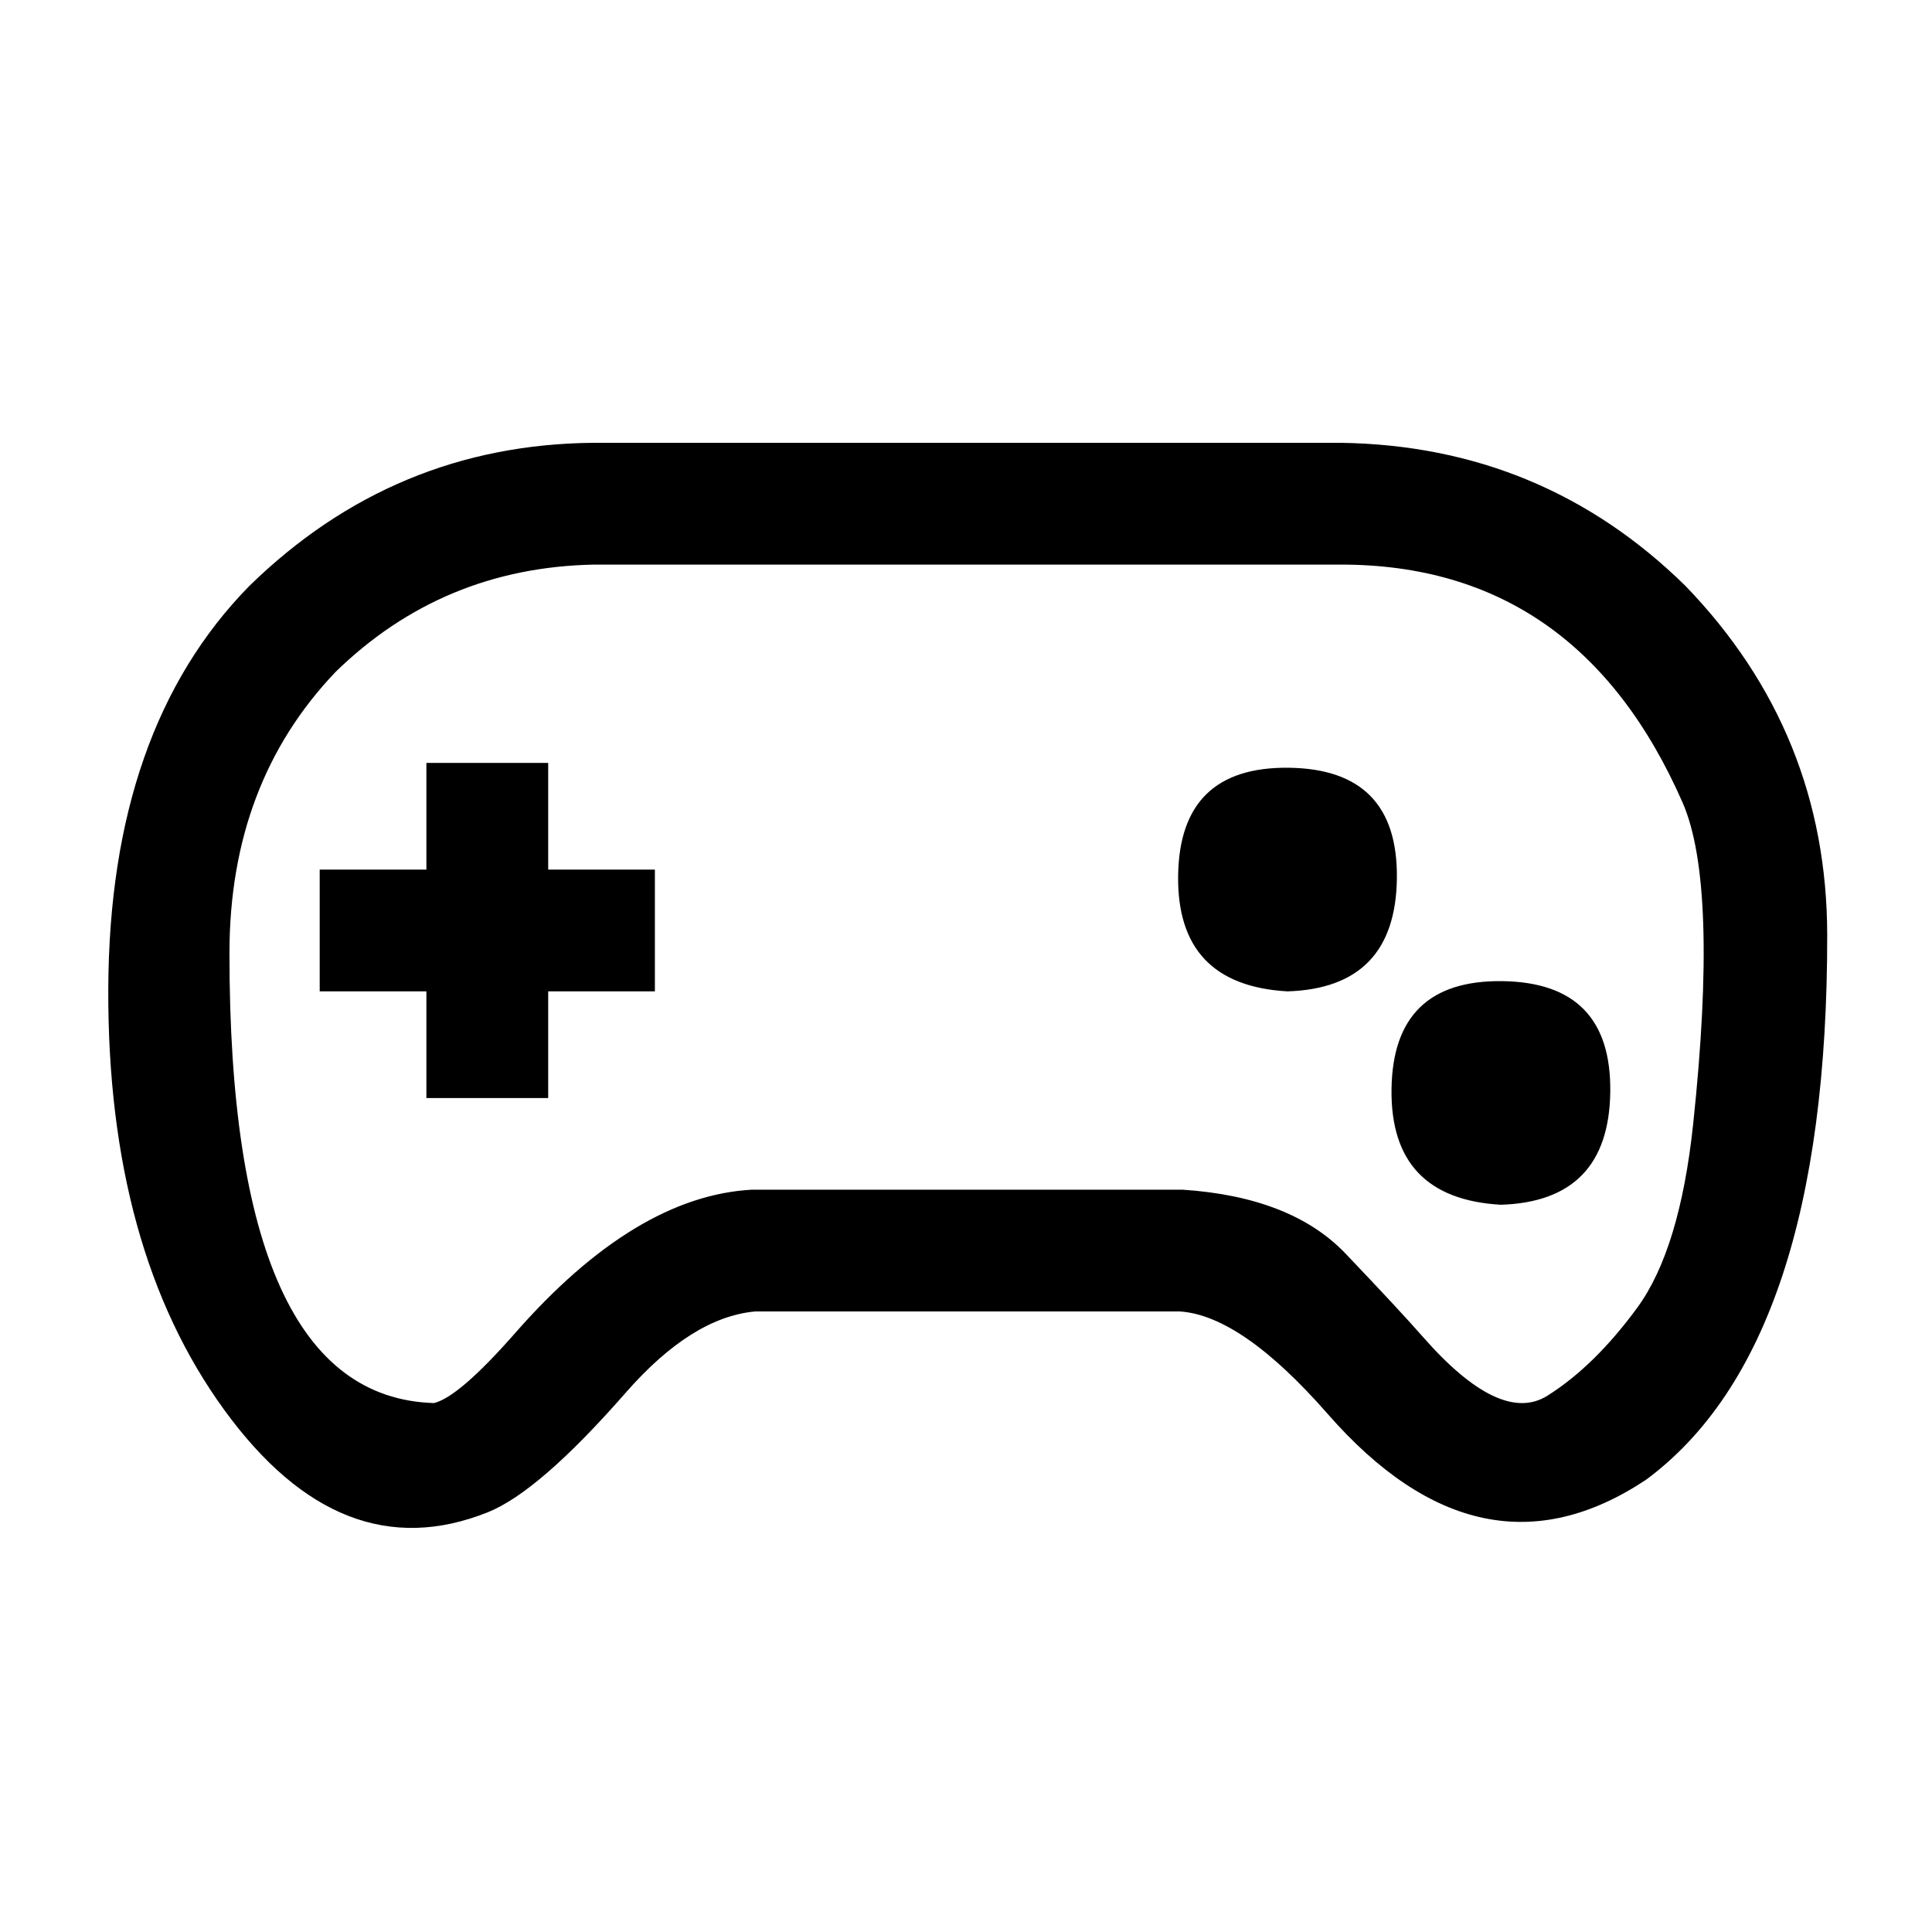 <svg viewBox="0 0 512 512" xmlns="http://www.w3.org/2000/svg"><path d="M355.34 117.35c35.682.525 66.122 13.165 91.32 37.917 25.012 25.89 37.535 56.742 37.57 92.557.066 72.454-15.93 120.558-47.99 144.312-29.136 19.38-57.267 13.57-84.394-17.436-15.202-17.37-28.25-26.42-39.14-27.15h-112.59c-11.19 1.018-22.62 8.193-34.287 21.525-15.326 17.514-27.517 28.08-36.573 31.7-25.884 10.344-49.16 1.3-69.827-27.135S28.518 308 28.696 262.026c.18-45.976 12.642-81.56 37.388-106.75 25.606-25.017 56.05-37.66 91.33-37.927h197.925zm0 32.274H157.412c-26.754.522-49.588 10.01-68.5 28.462-18.713 19.618-28.08 44.406-28.103 74.366-.06 78.496 18.003 118.287 54.19 119.373 4.43-1.058 11.612-7.253 21.552-18.586 21.222-24.197 42.14-36.85 62.75-37.963H313.37c19.26 1.273 33.675 6.93 43.244 16.97 9.57 10.04 16.368 17.358 20.396 21.954 13.74 15.676 24.766 20.9 33.078 15.672 8.312-5.228 16.238-12.987 23.776-23.28 7.538-10.29 12.484-26.525 14.84-48.699 4.495-42.3 3.557-70.71-2.81-85.224-18.442-42.03-48.627-63.046-90.554-63.046zM113 230.45v-28.276h32.275v28.275h28.276v32.274h-28.275V291H113v-28.276H84.725V230.45H113zm284.752 88.825c-19.577-1.113-29.24-11.332-28.985-30.655.253-19.325 10.042-28.86 29.365-28.606 19.324.253 28.86 10.042 28.605 29.365-.253 19.324-9.915 29.288-28.985 29.895zm-56.55-56.55c-19.578-1.113-29.24-11.332-28.985-30.655.253-19.324 10.042-28.86 29.365-28.606 19.323.253 28.858 10.042 28.604 29.365-.253 19.324-9.915 29.29-28.985 29.895z"/></svg>